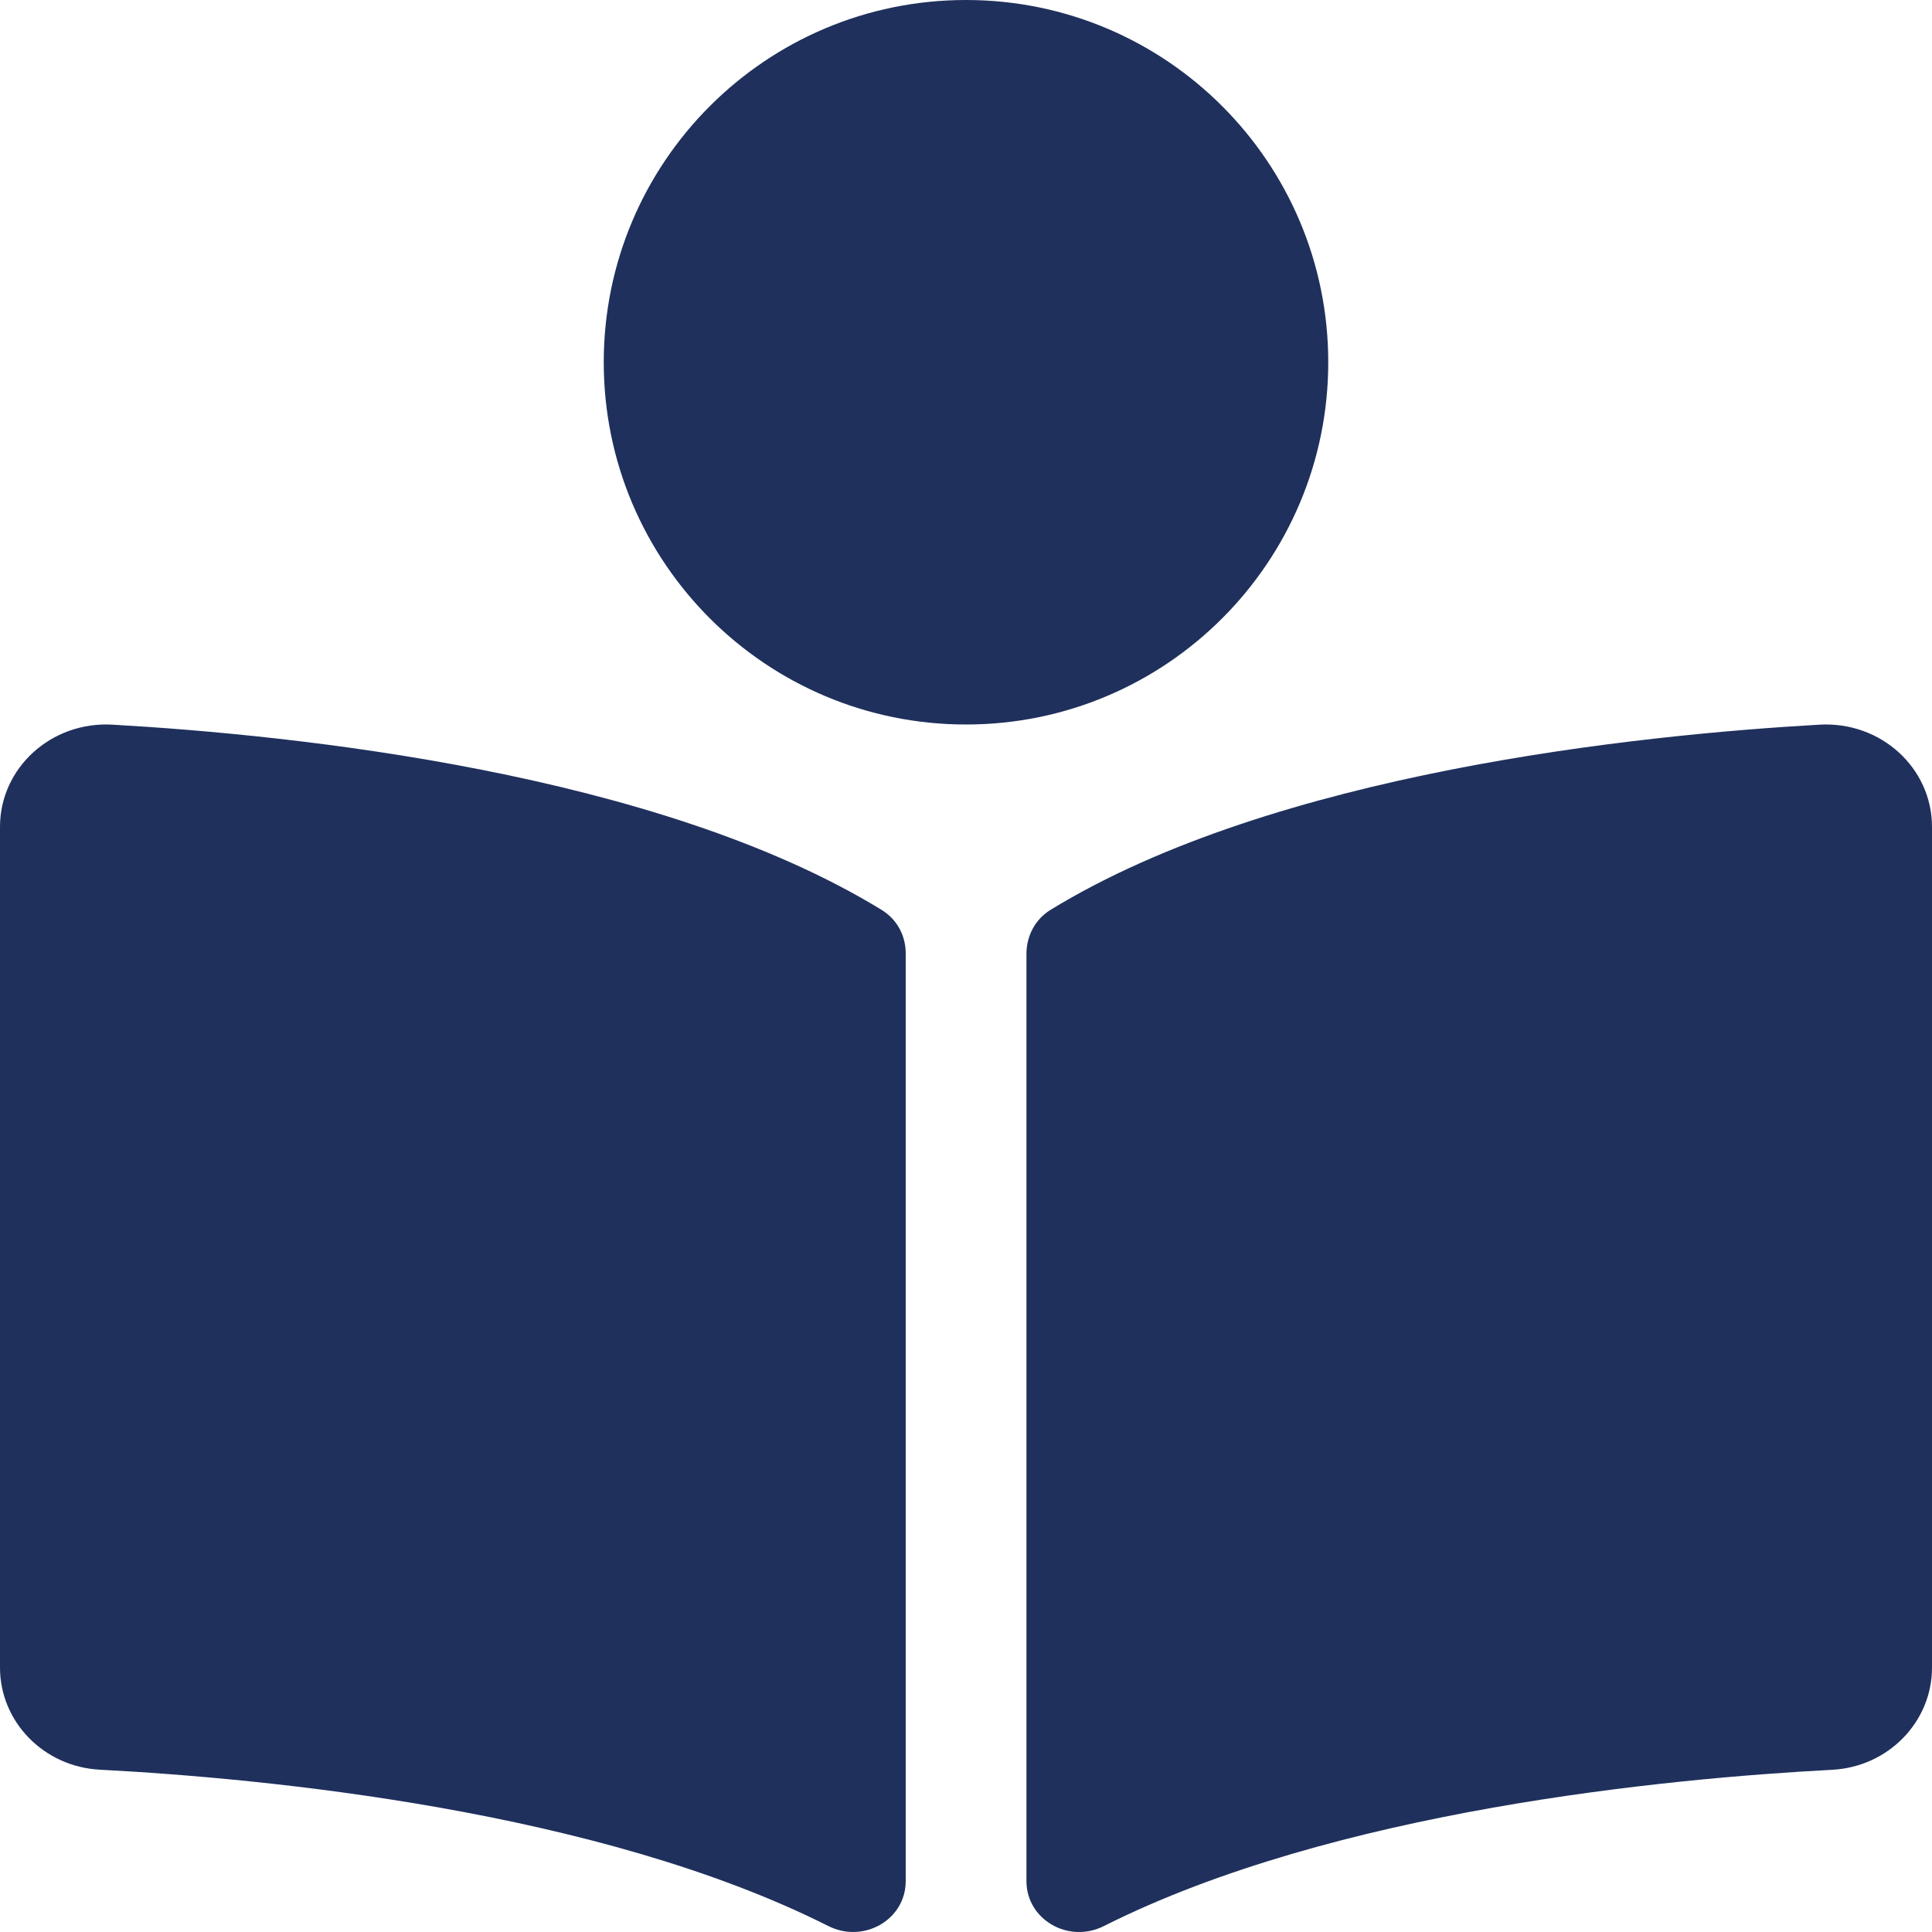 <svg width="24" height="24" viewBox="0 0 24 24" fill="none" xmlns="http://www.w3.org/2000/svg">
<path d="M16.5 4.5C16.5 2.015 14.485 0 12 0C9.515 0 7.5 2.015 7.5 4.5C7.5 6.985 9.515 9 12 9C14.485 9 16.5 6.985 16.5 4.5ZM10.95 11.302C8.168 9.599 3.664 9.131 1.397 9.002C0.635 8.959 0 9.54 0 10.272V20.716C0 21.388 0.543 21.948 1.242 21.984C3.288 22.091 7.429 22.485 10.29 23.926C10.73 24.147 11.251 23.846 11.251 23.369V11.839C11.25 11.62 11.142 11.419 10.95 11.302ZM22.603 9.002C20.337 9.131 15.832 9.599 13.051 11.302C12.859 11.419 12.751 11.628 12.751 11.847V23.368C12.751 23.846 13.273 24.148 13.713 23.926C16.575 22.486 20.713 22.093 22.759 21.985C23.457 21.949 24 21.389 24 20.717V10.272C24 9.54 23.365 8.959 22.603 9.002Z" fill="#1F305C"/>
</svg>
